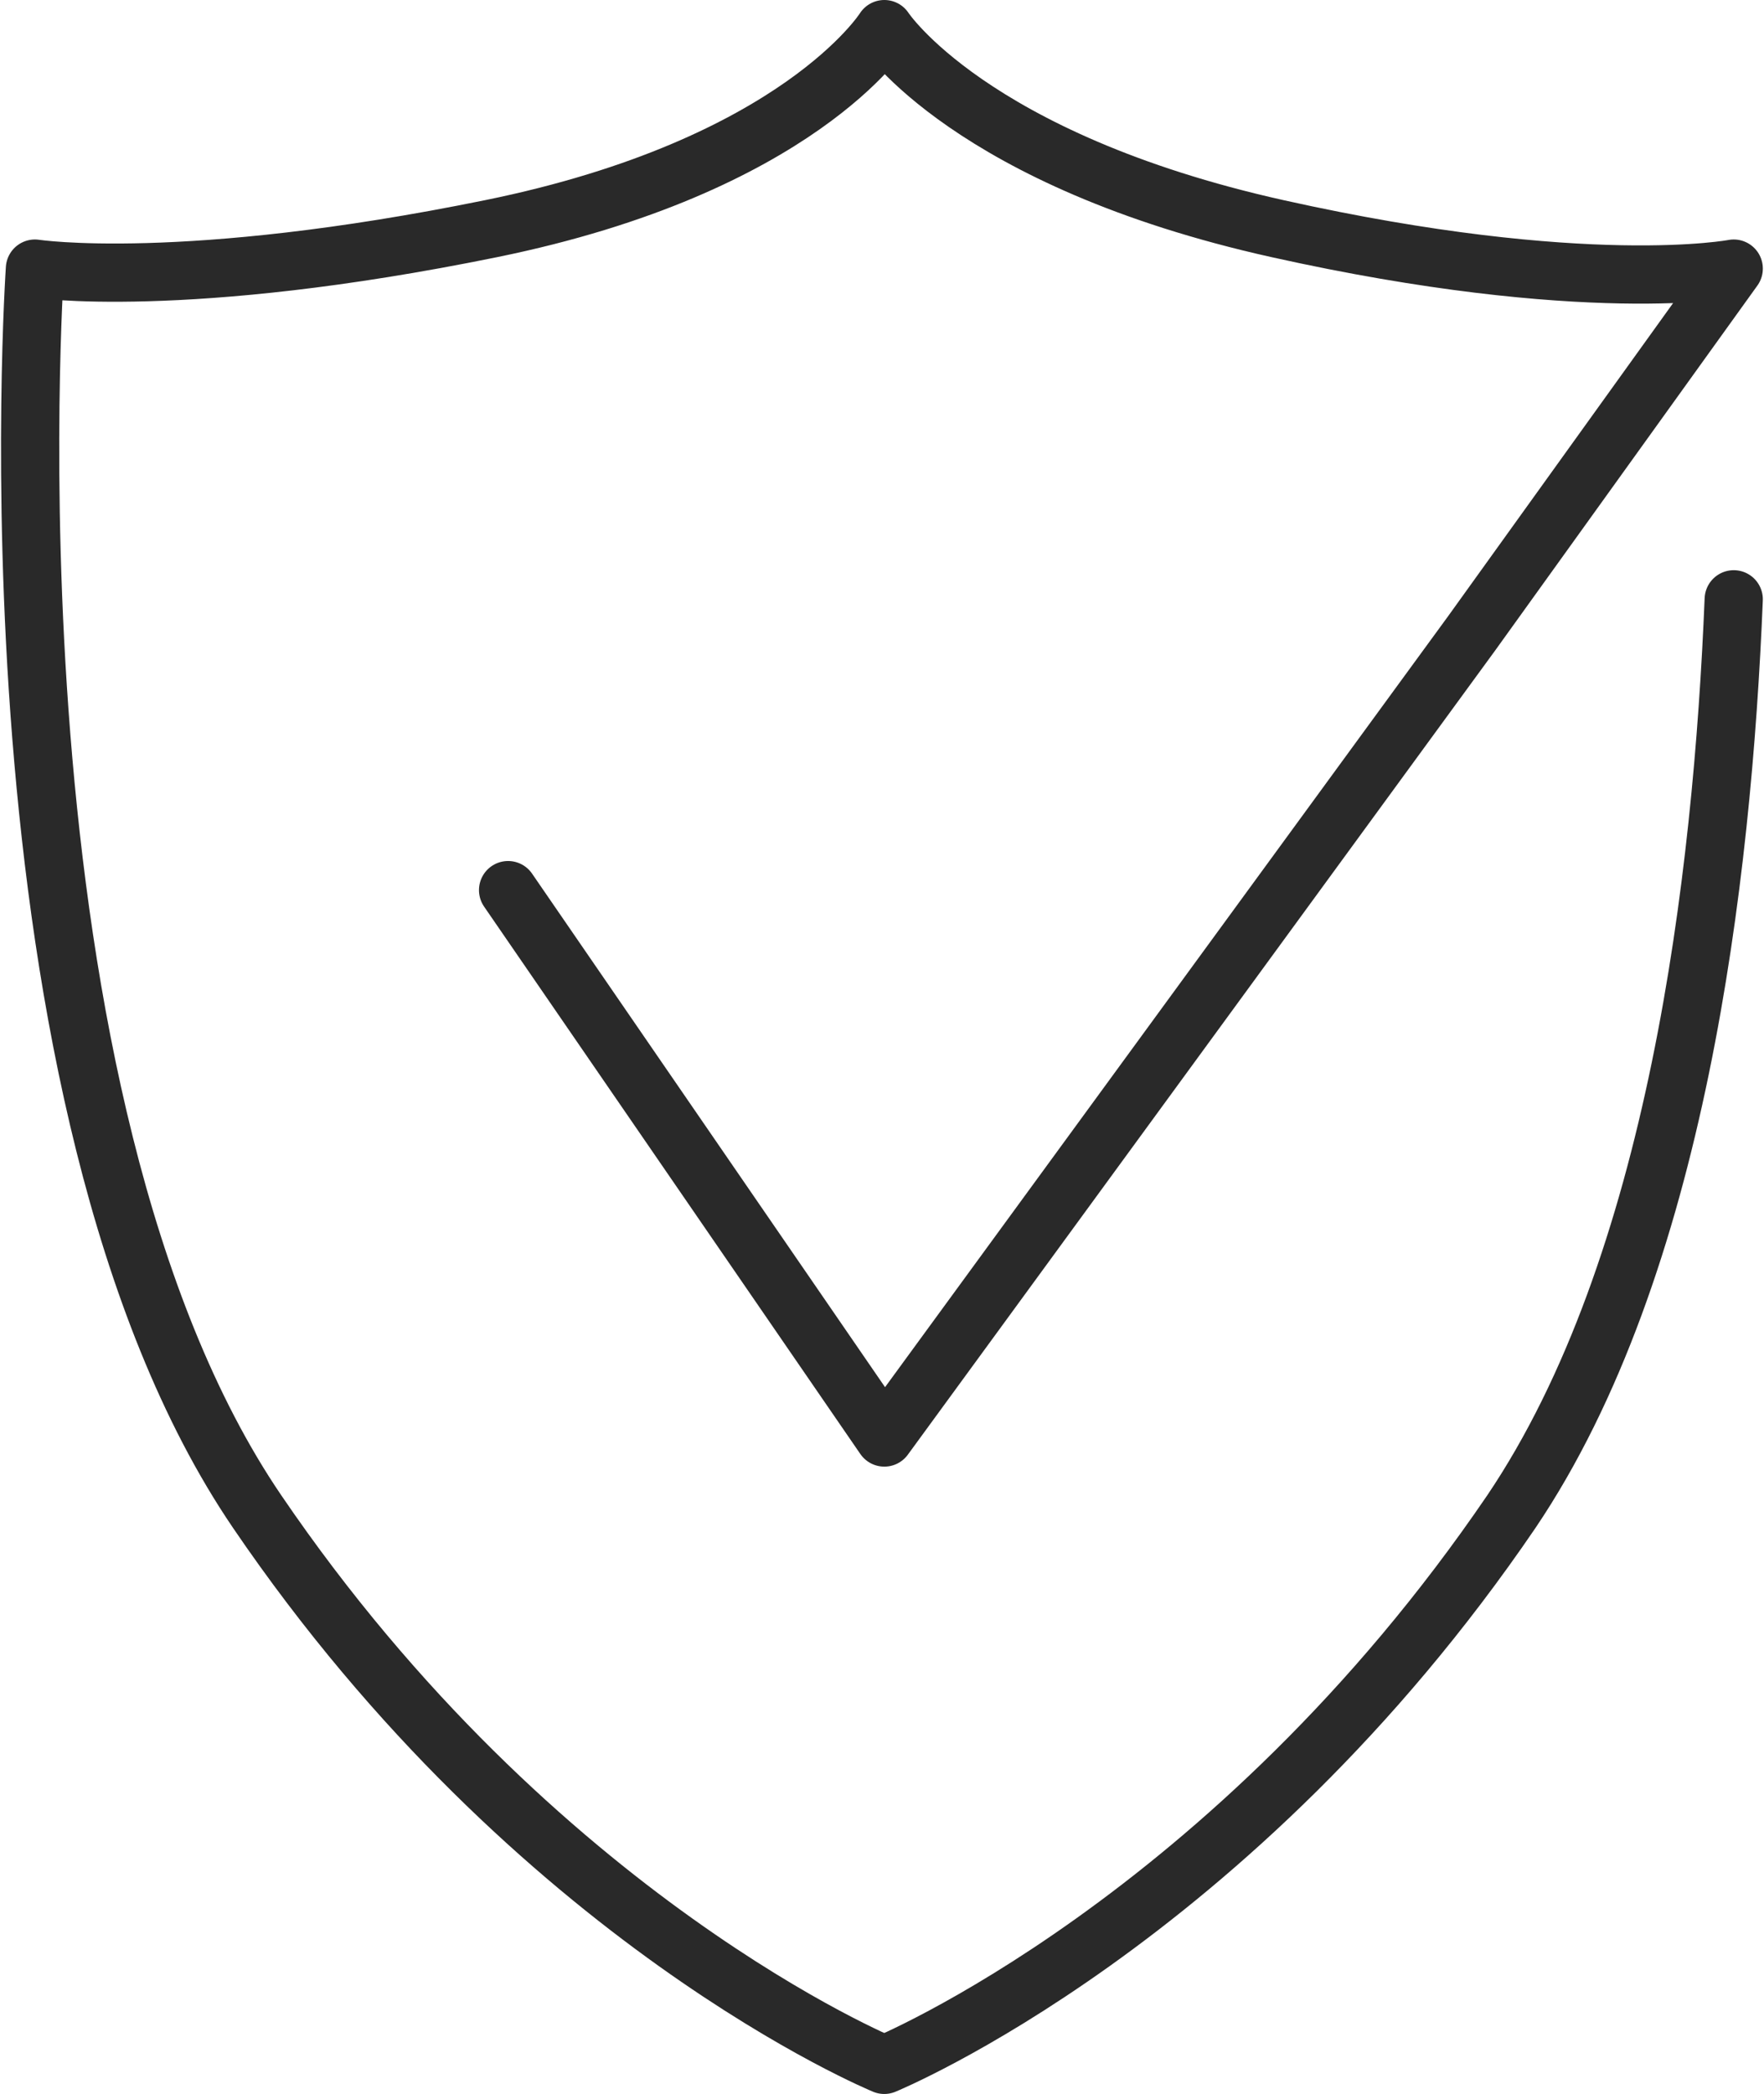 <svg xmlns="http://www.w3.org/2000/svg" width="60.598" height="71.913" viewBox="0 0 60.598 71.913">
  <path id="Path_68" data-name="Path 68" d="M67.139,26.083C66.747,35.679,65.181,49,59.5,57.417c-9.6,14.1-21.542,19-21.542,19s-11.946-4.9-21.542-19S8.781,14.725,8.781,14.725s5.092.783,15.667-1.371S37.96,6.5,37.96,6.5,40.9,11,51.472,13.354s15.667,1.371,15.667,1.371L58.131,27.258,37.96,54.871l-12.925-18.8" transform="translate(-7.581 -5.5)" fill="none" stroke="#292929" stroke-linecap="round" stroke-linejoin="round" stroke-width="2"/>
</svg>
